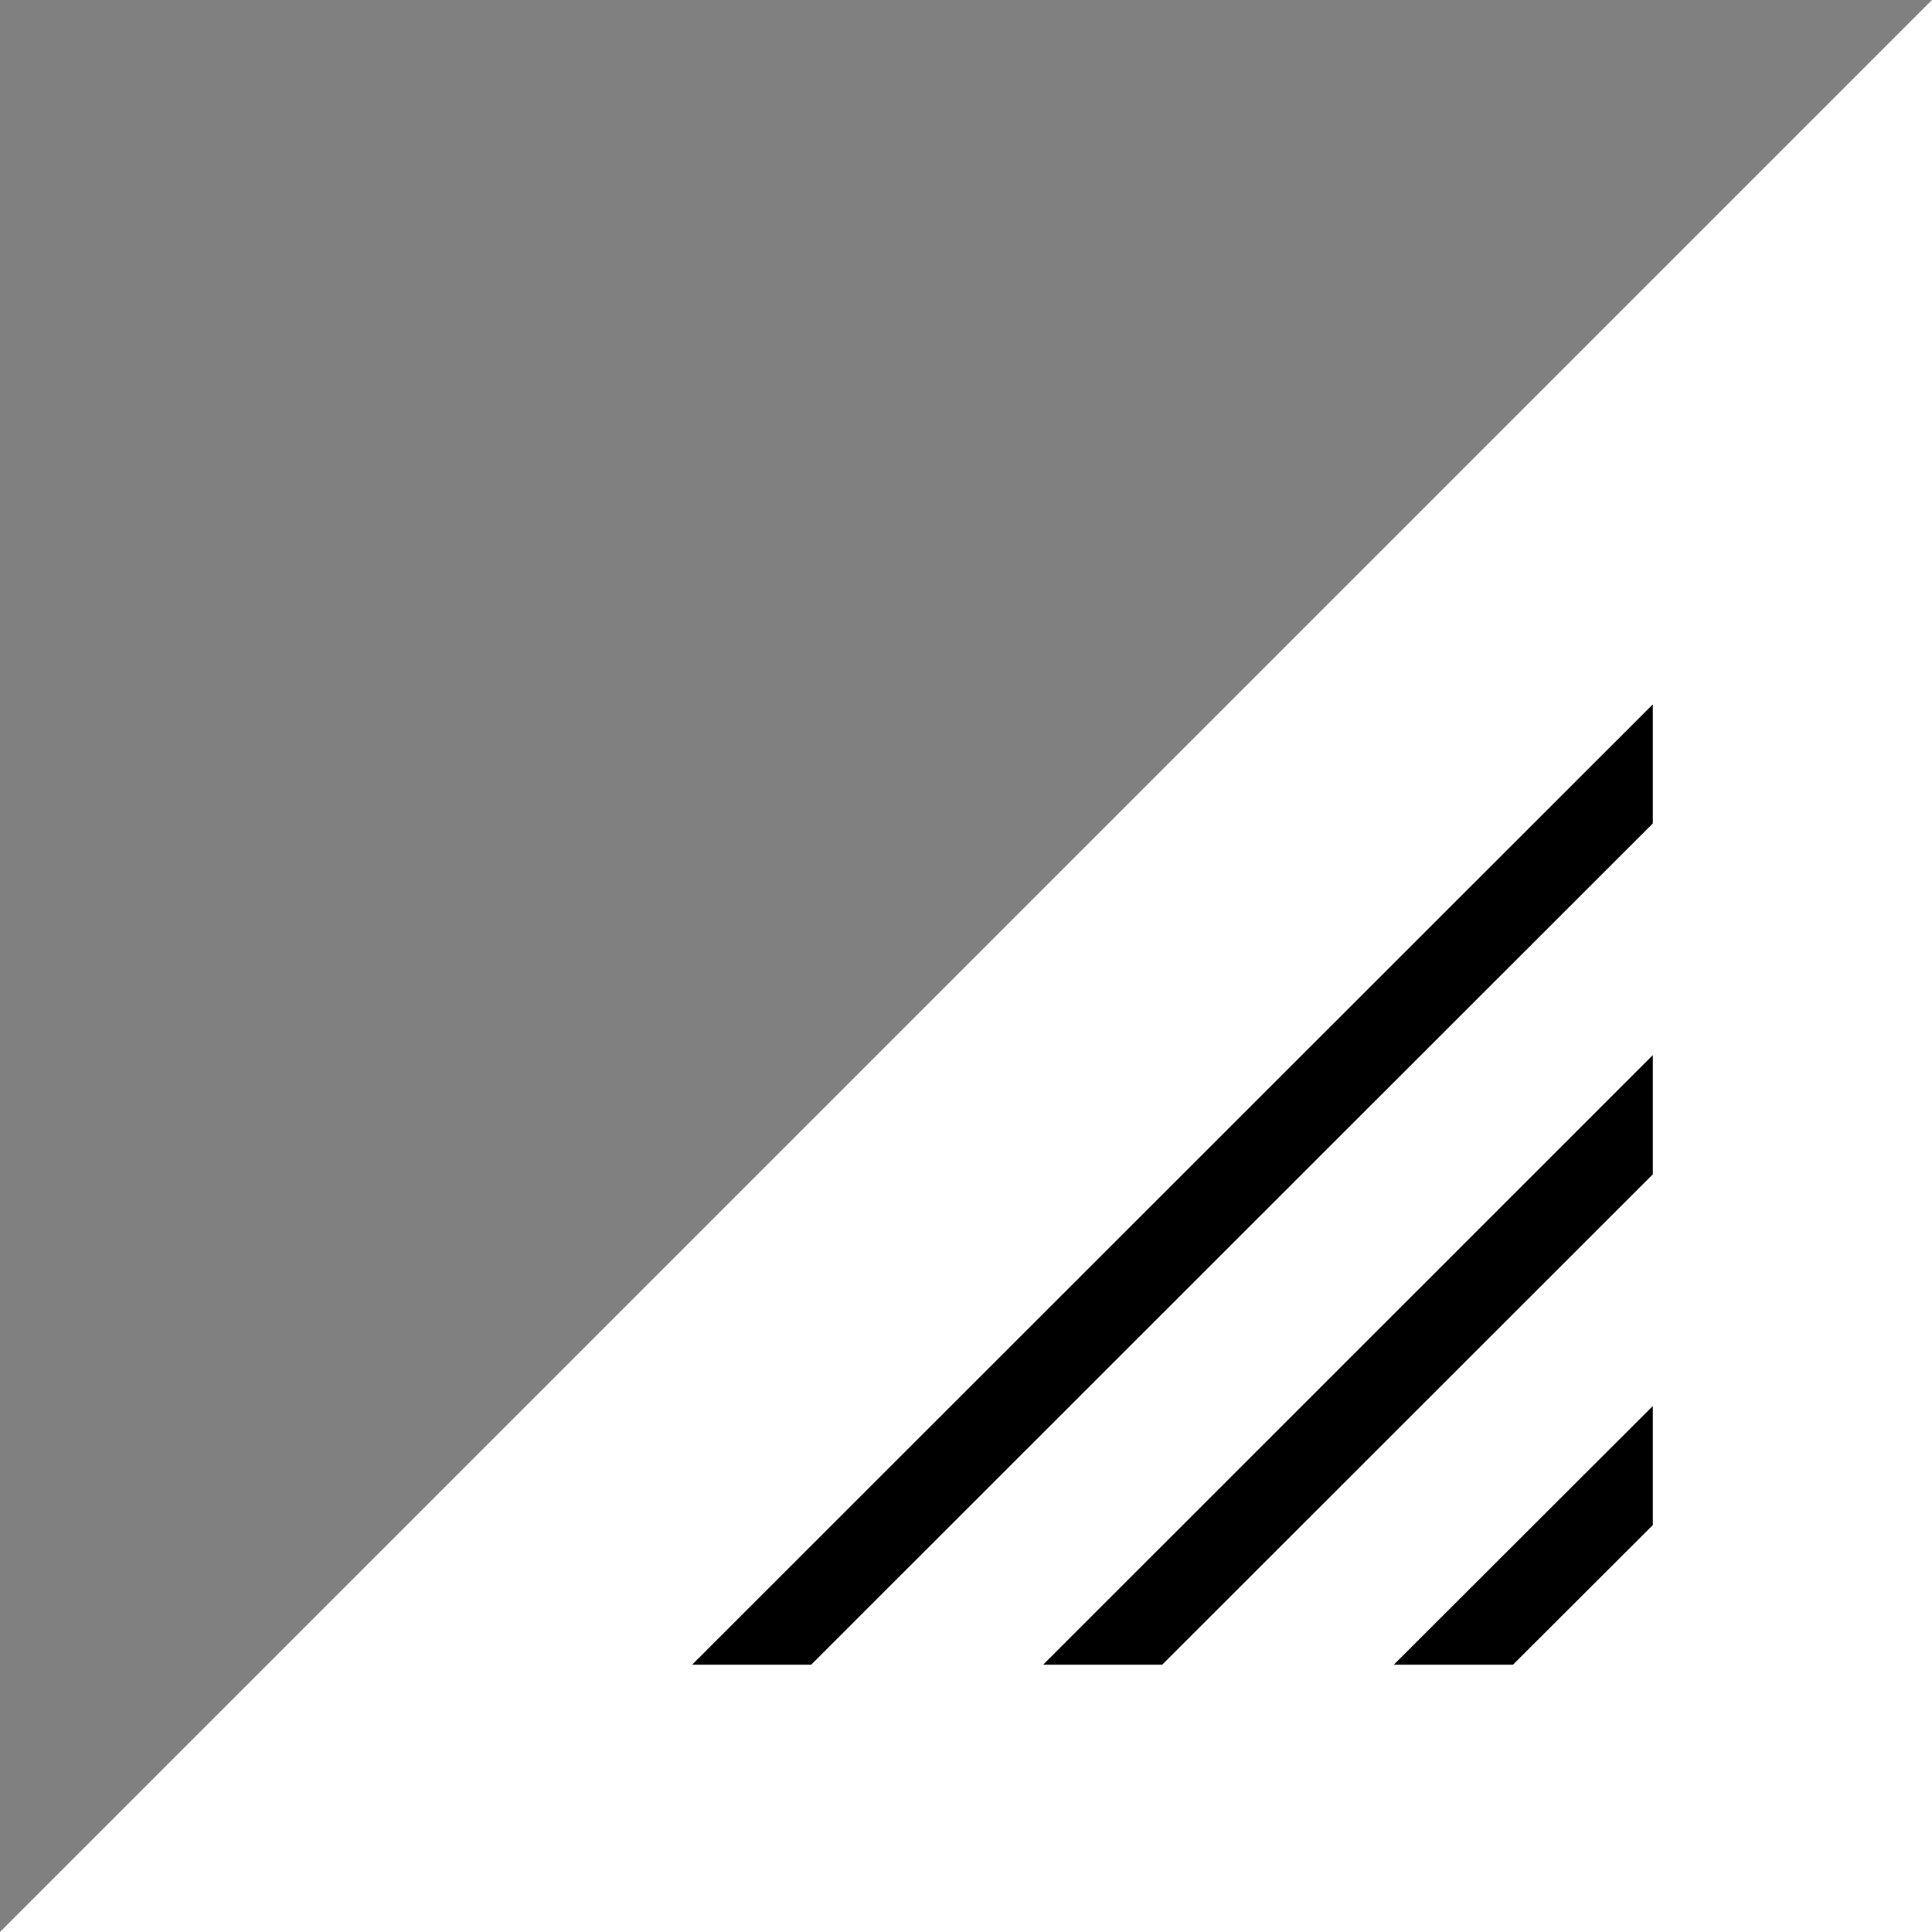 <?xml version="1.0" encoding="utf-8"?>
<!-- Generator: Adobe Illustrator 16.0.0, SVG Export Plug-In . SVG Version: 6.00 Build 0)  -->
<!DOCTYPE svg PUBLIC "-//W3C//DTD SVG 1.1//EN" "http://www.w3.org/Graphics/SVG/1.1/DTD/svg11.dtd">
<svg version="1.1" id="Layer_1" xmlns="http://www.w3.org/2000/svg" xmlns:xlink="http://www.w3.org/1999/xlink" x="0px" y="0px"
	 width="16px" height="16px" viewBox="0 0 16 16" enable-background="new 0 0 16 16" xml:space="preserve">
<rect x="0" y="0" width="16" height="16" fill="#808080" stroke="none"/>
<g>
	<polygon fill="#FFFFFF" points="16,0 16,16 0,16 	"/>
	<g>
		<polygon points="13.688,5.833 5.732,13.786 6.718,13.786 13.688,6.819 		"/>
		<polygon points="13.688,8.738 8.639,13.786 9.625,13.786 13.688,9.725 		"/>
		<polyline points="13.688,12.63 13.688,11.644 11.543,13.786 12.53,13.786 		"/>
	</g>
</g>
</svg>
